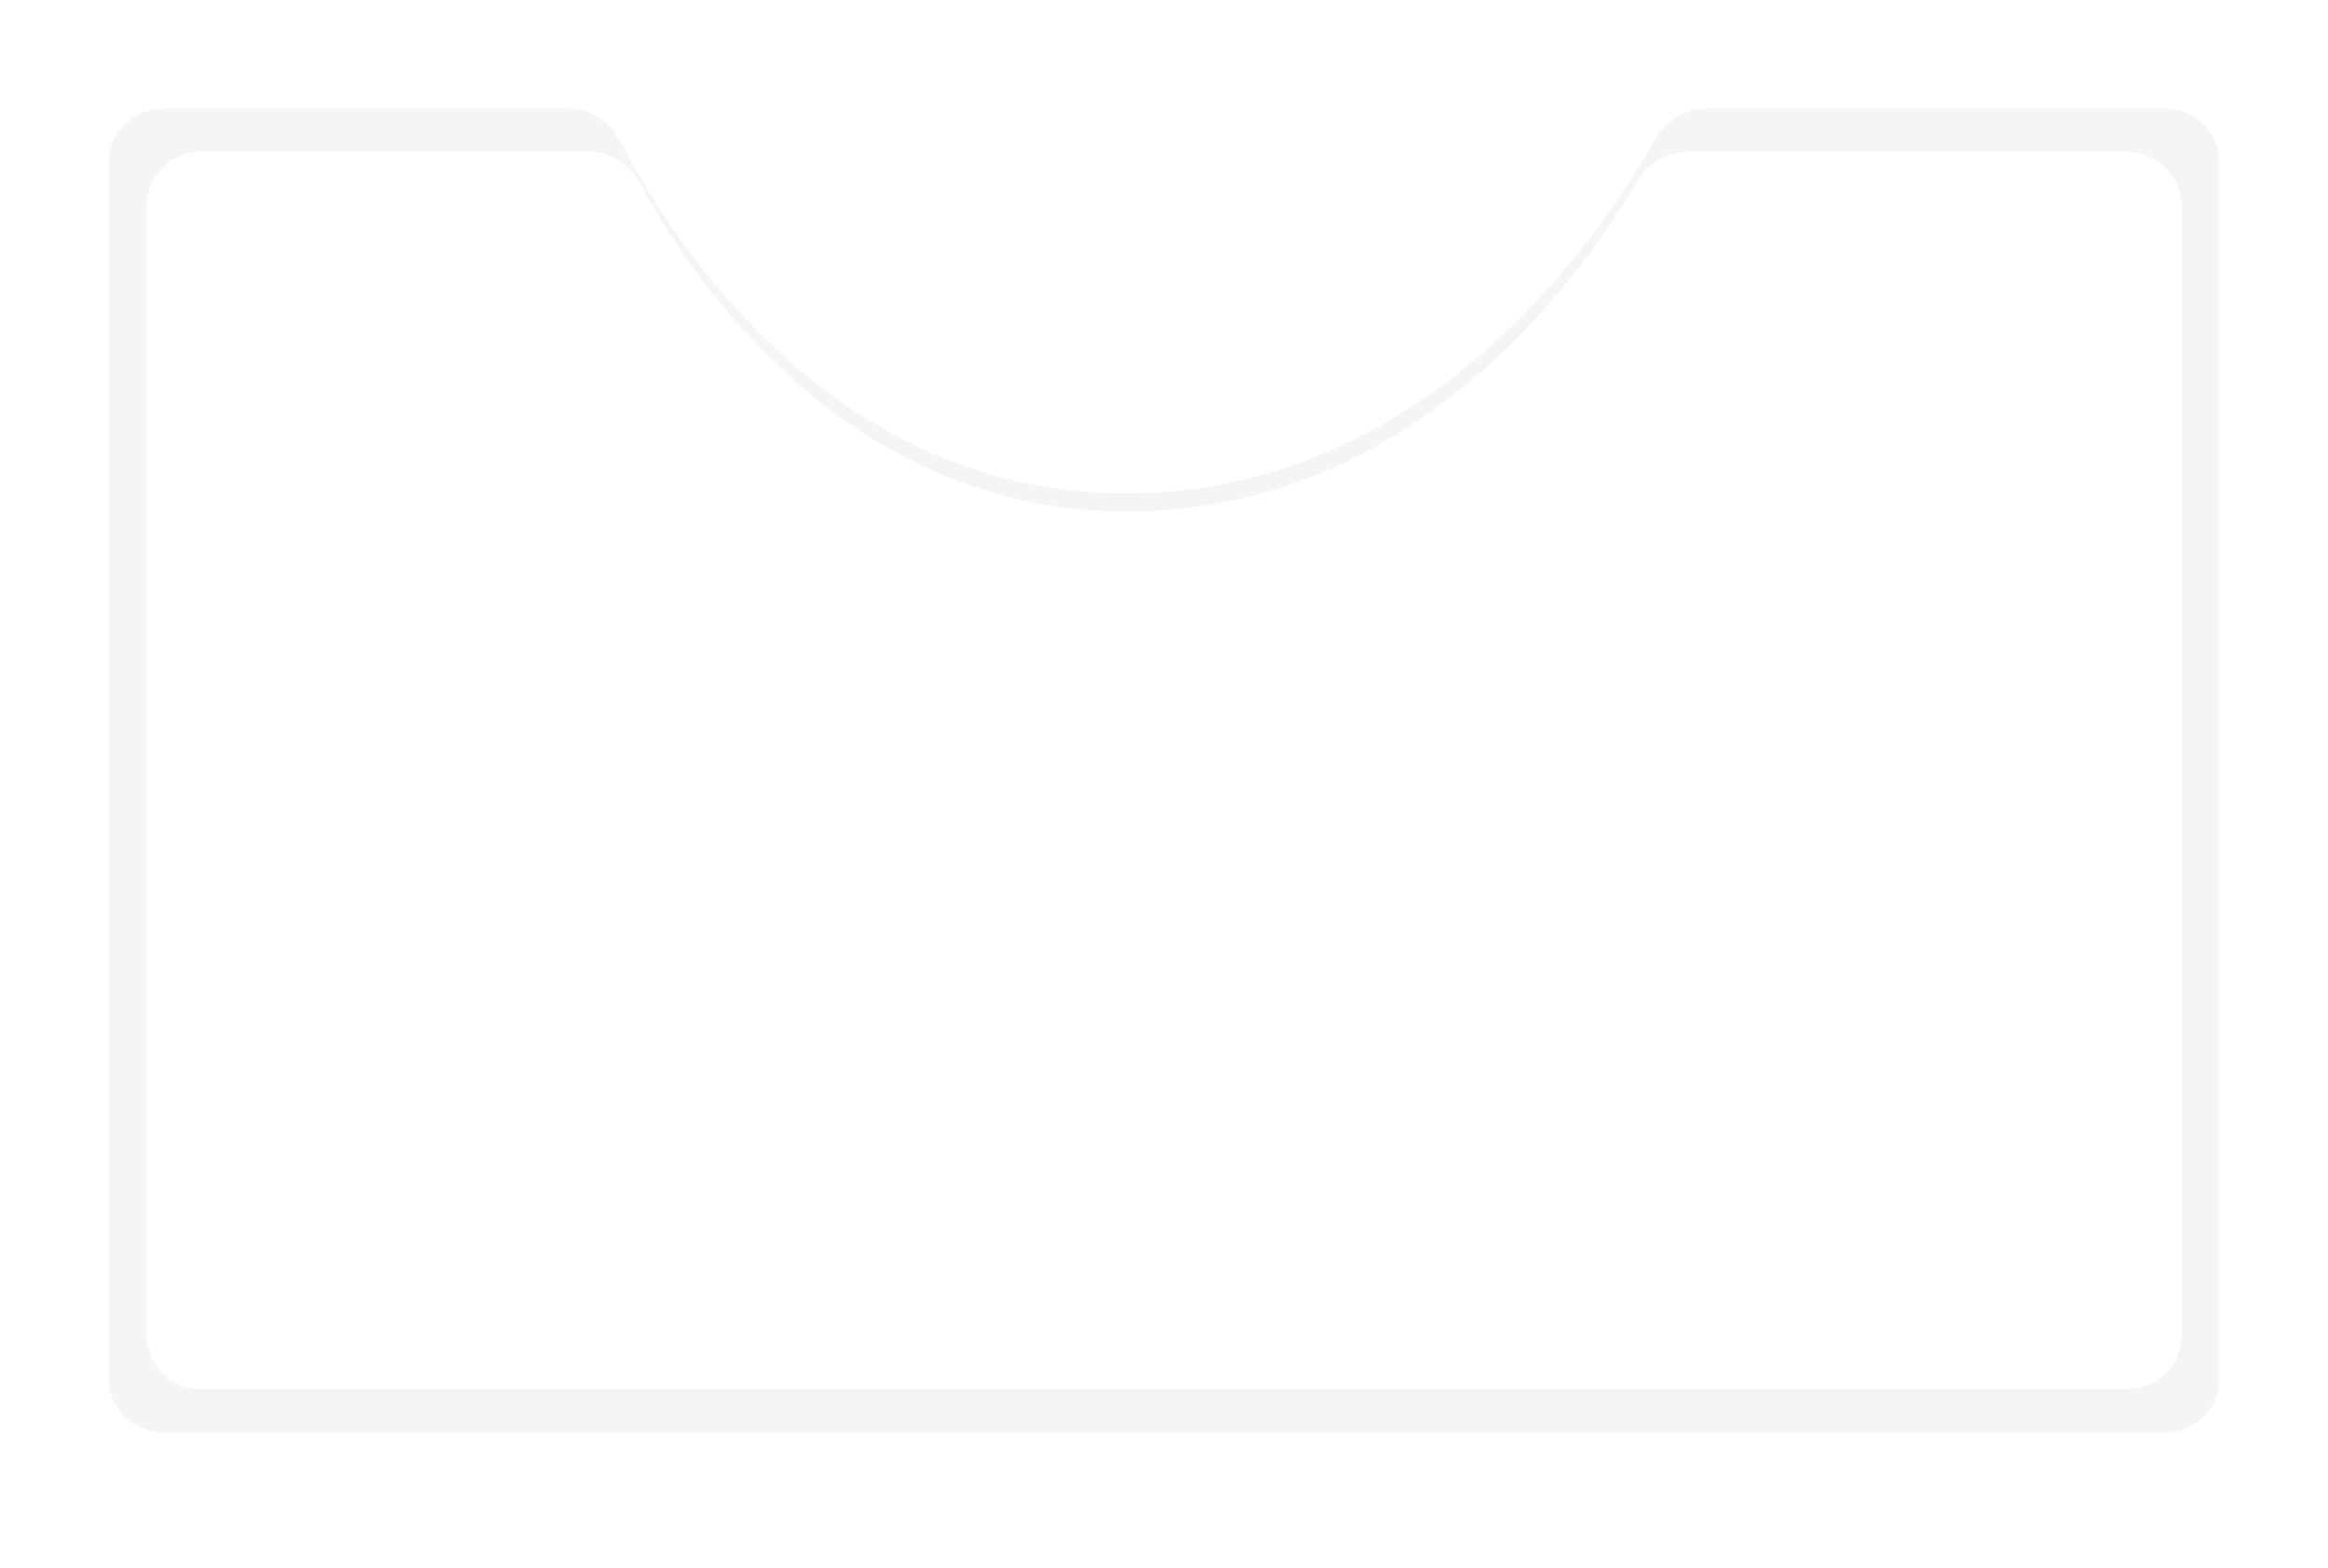 <svg width="429" height="289" viewBox="0 0 429 289" fill="none" xmlns="http://www.w3.org/2000/svg">
<g filter="url(#filter0_d)">
<path d="M20 30C20 24.477 24.477 20 30 20H104.719C108.767 20 112.416 22.408 114.272 26.006C123.145 43.214 152.967 91.439 208.314 90.93C263.951 90.419 295.671 42.353 305.023 25.646C306.931 22.237 310.474 20 314.381 20H399C404.523 20 409 24.477 409 30V254C409 259.523 404.523 264 399 264H30C24.477 264 20 259.523 20 254V30Z" fill="#F5F5F5"/>
</g>
<g filter="url(#filter1_d)">
<path d="M27 38C27 32.477 31.477 28 37 28H108.51C112.517 28 116.145 30.375 118.037 33.908C126.782 50.237 155.505 94.752 208.537 94.279C261.876 93.804 292.411 49.382 301.614 33.537C303.554 30.196 307.069 28 310.933 28H392C397.523 28 402 32.477 402 38V246C402 251.523 397.523 256 392 256H37C31.477 256 27 251.523 27 246V38Z" fill="white"/>
</g>
<defs>
<filter id="filter0_d" x="0" y="0" width="429" height="284" filterUnits="userSpaceOnUse" color-interpolation-filters="sRGB">
<feFlood flood-opacity="0" result="BackgroundImageFix"/>
<feColorMatrix in="SourceAlpha" type="matrix" values="0 0 0 0 0 0 0 0 0 0 0 0 0 0 0 0 0 0 127 0"/>
<feOffset/>
<feGaussianBlur stdDeviation="10"/>
<feColorMatrix type="matrix" values="0 0 0 0 0 0 0 0 0 0 0 0 0 0 0 0 0 0 0.1 0"/>
<feBlend mode="normal" in2="BackgroundImageFix" result="effect1_dropShadow"/>
<feBlend mode="normal" in="SourceGraphic" in2="effect1_dropShadow" result="shape"/>
</filter>
<filter id="filter1_d" x="17" y="18" width="395" height="248" filterUnits="userSpaceOnUse" color-interpolation-filters="sRGB">
<feFlood flood-opacity="0" result="BackgroundImageFix"/>
<feColorMatrix in="SourceAlpha" type="matrix" values="0 0 0 0 0 0 0 0 0 0 0 0 0 0 0 0 0 0 127 0"/>
<feOffset/>
<feGaussianBlur stdDeviation="5"/>
<feColorMatrix type="matrix" values="0 0 0 0 0 0 0 0 0 0 0 0 0 0 0 0 0 0 0.1 0"/>
<feBlend mode="normal" in2="BackgroundImageFix" result="effect1_dropShadow"/>
<feBlend mode="normal" in="SourceGraphic" in2="effect1_dropShadow" result="shape"/>
</filter>
</defs>
</svg>
